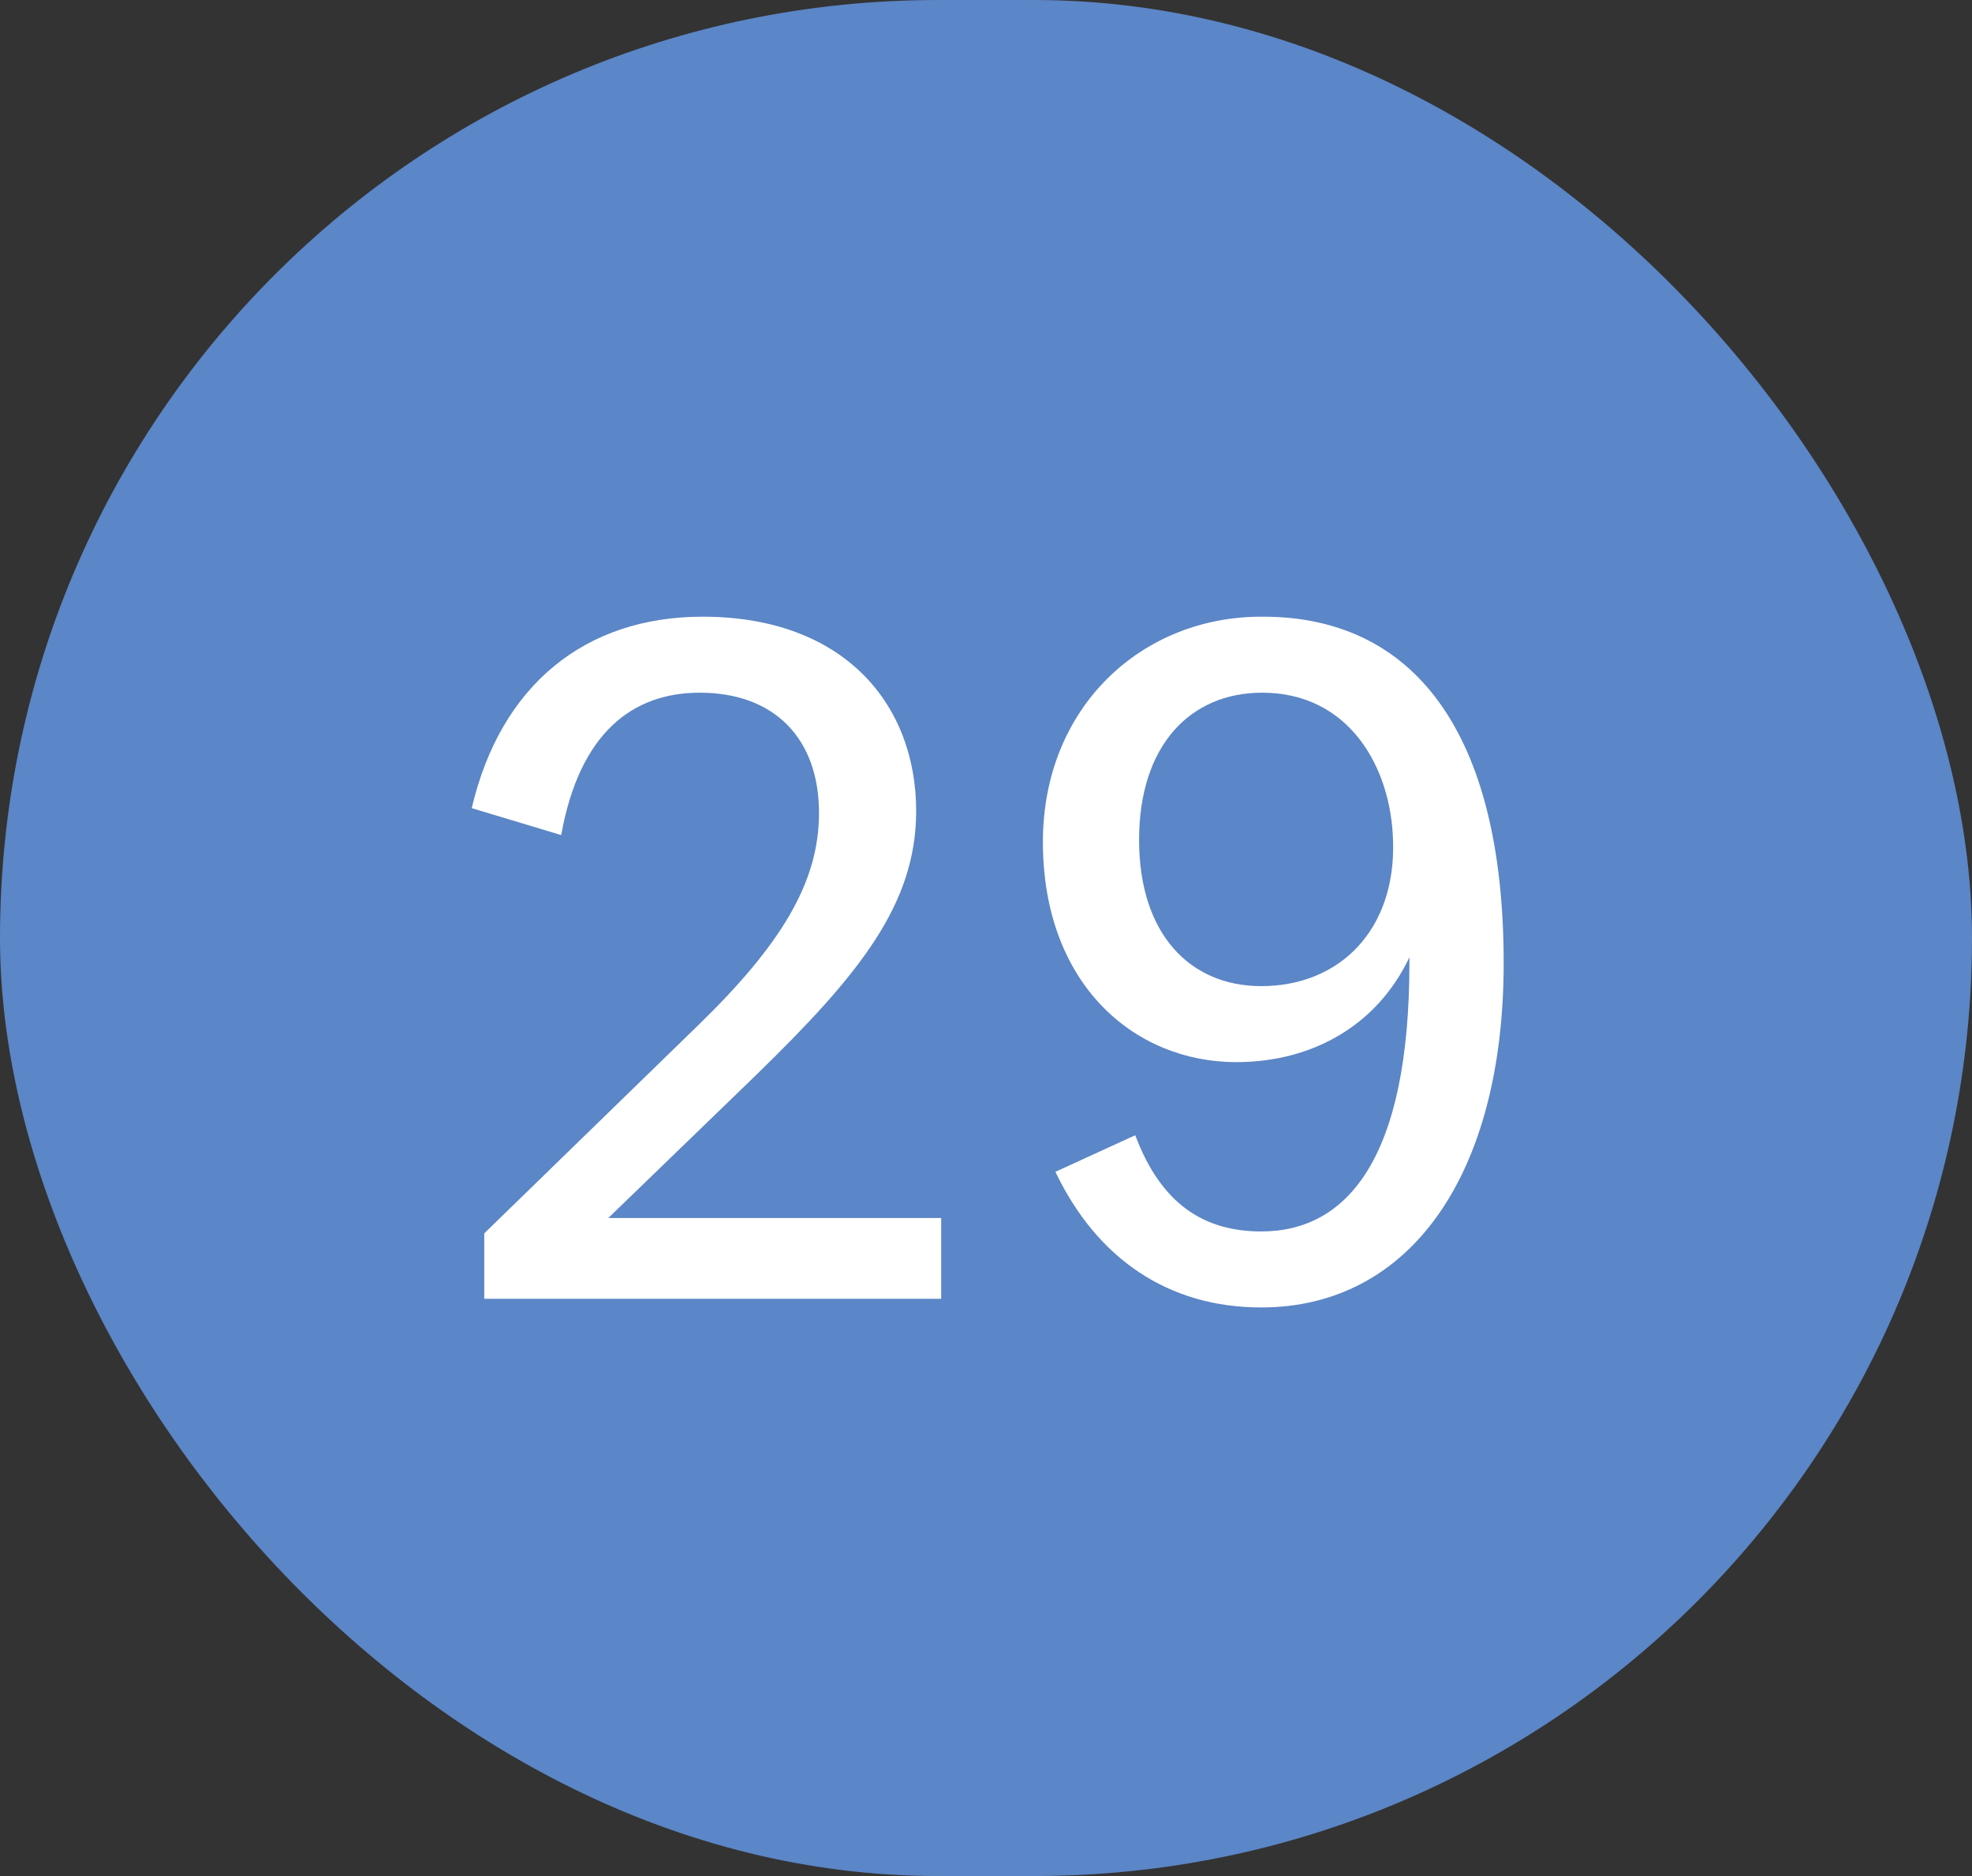<svg width="41" height="39" viewBox="0 0 41 39" fill="none" xmlns="http://www.w3.org/2000/svg">
<rect x="0" y="0" width="41" height="39" fill="#333333" stroke="none"/>
<rect width="41" height="39" rx="19.5" fill="#5B86C7"/>
<path d="M10.068 27V25.64L14.468 21.36C16.248 19.64 17.028 18.34 17.028 16.9C17.028 15.36 16.108 14.4 14.548 14.4C13.148 14.4 12.048 15.24 11.668 17.36L9.808 16.8C10.408 14.24 12.168 12.82 14.608 12.82C17.548 12.82 19.048 14.64 19.048 16.86C19.048 18.8 17.868 20.26 15.708 22.36L12.648 25.32H19.568V27H10.068ZM26.263 12.82C29.363 12.82 31.263 15.18 31.263 20.02C31.263 24.44 29.303 27.18 26.223 27.18C24.283 27.18 22.803 26.16 21.943 24.36L23.603 23.6C24.143 25.04 25.043 25.6 26.223 25.6C28.023 25.6 29.303 24.06 29.303 20.02V19.92V19.9C28.643 21.3 27.303 22.08 25.703 22.08C23.583 22.08 21.683 20.46 21.683 17.5C21.683 14.7 23.743 12.8 26.263 12.82ZM26.243 14.4C24.743 14.4 23.683 15.5 23.683 17.46C23.683 19.42 24.743 20.5 26.223 20.5C27.863 20.5 29.023 19.32 28.963 17.48C28.923 15.94 28.043 14.4 26.243 14.4Z" fill="white"/>
</svg>
